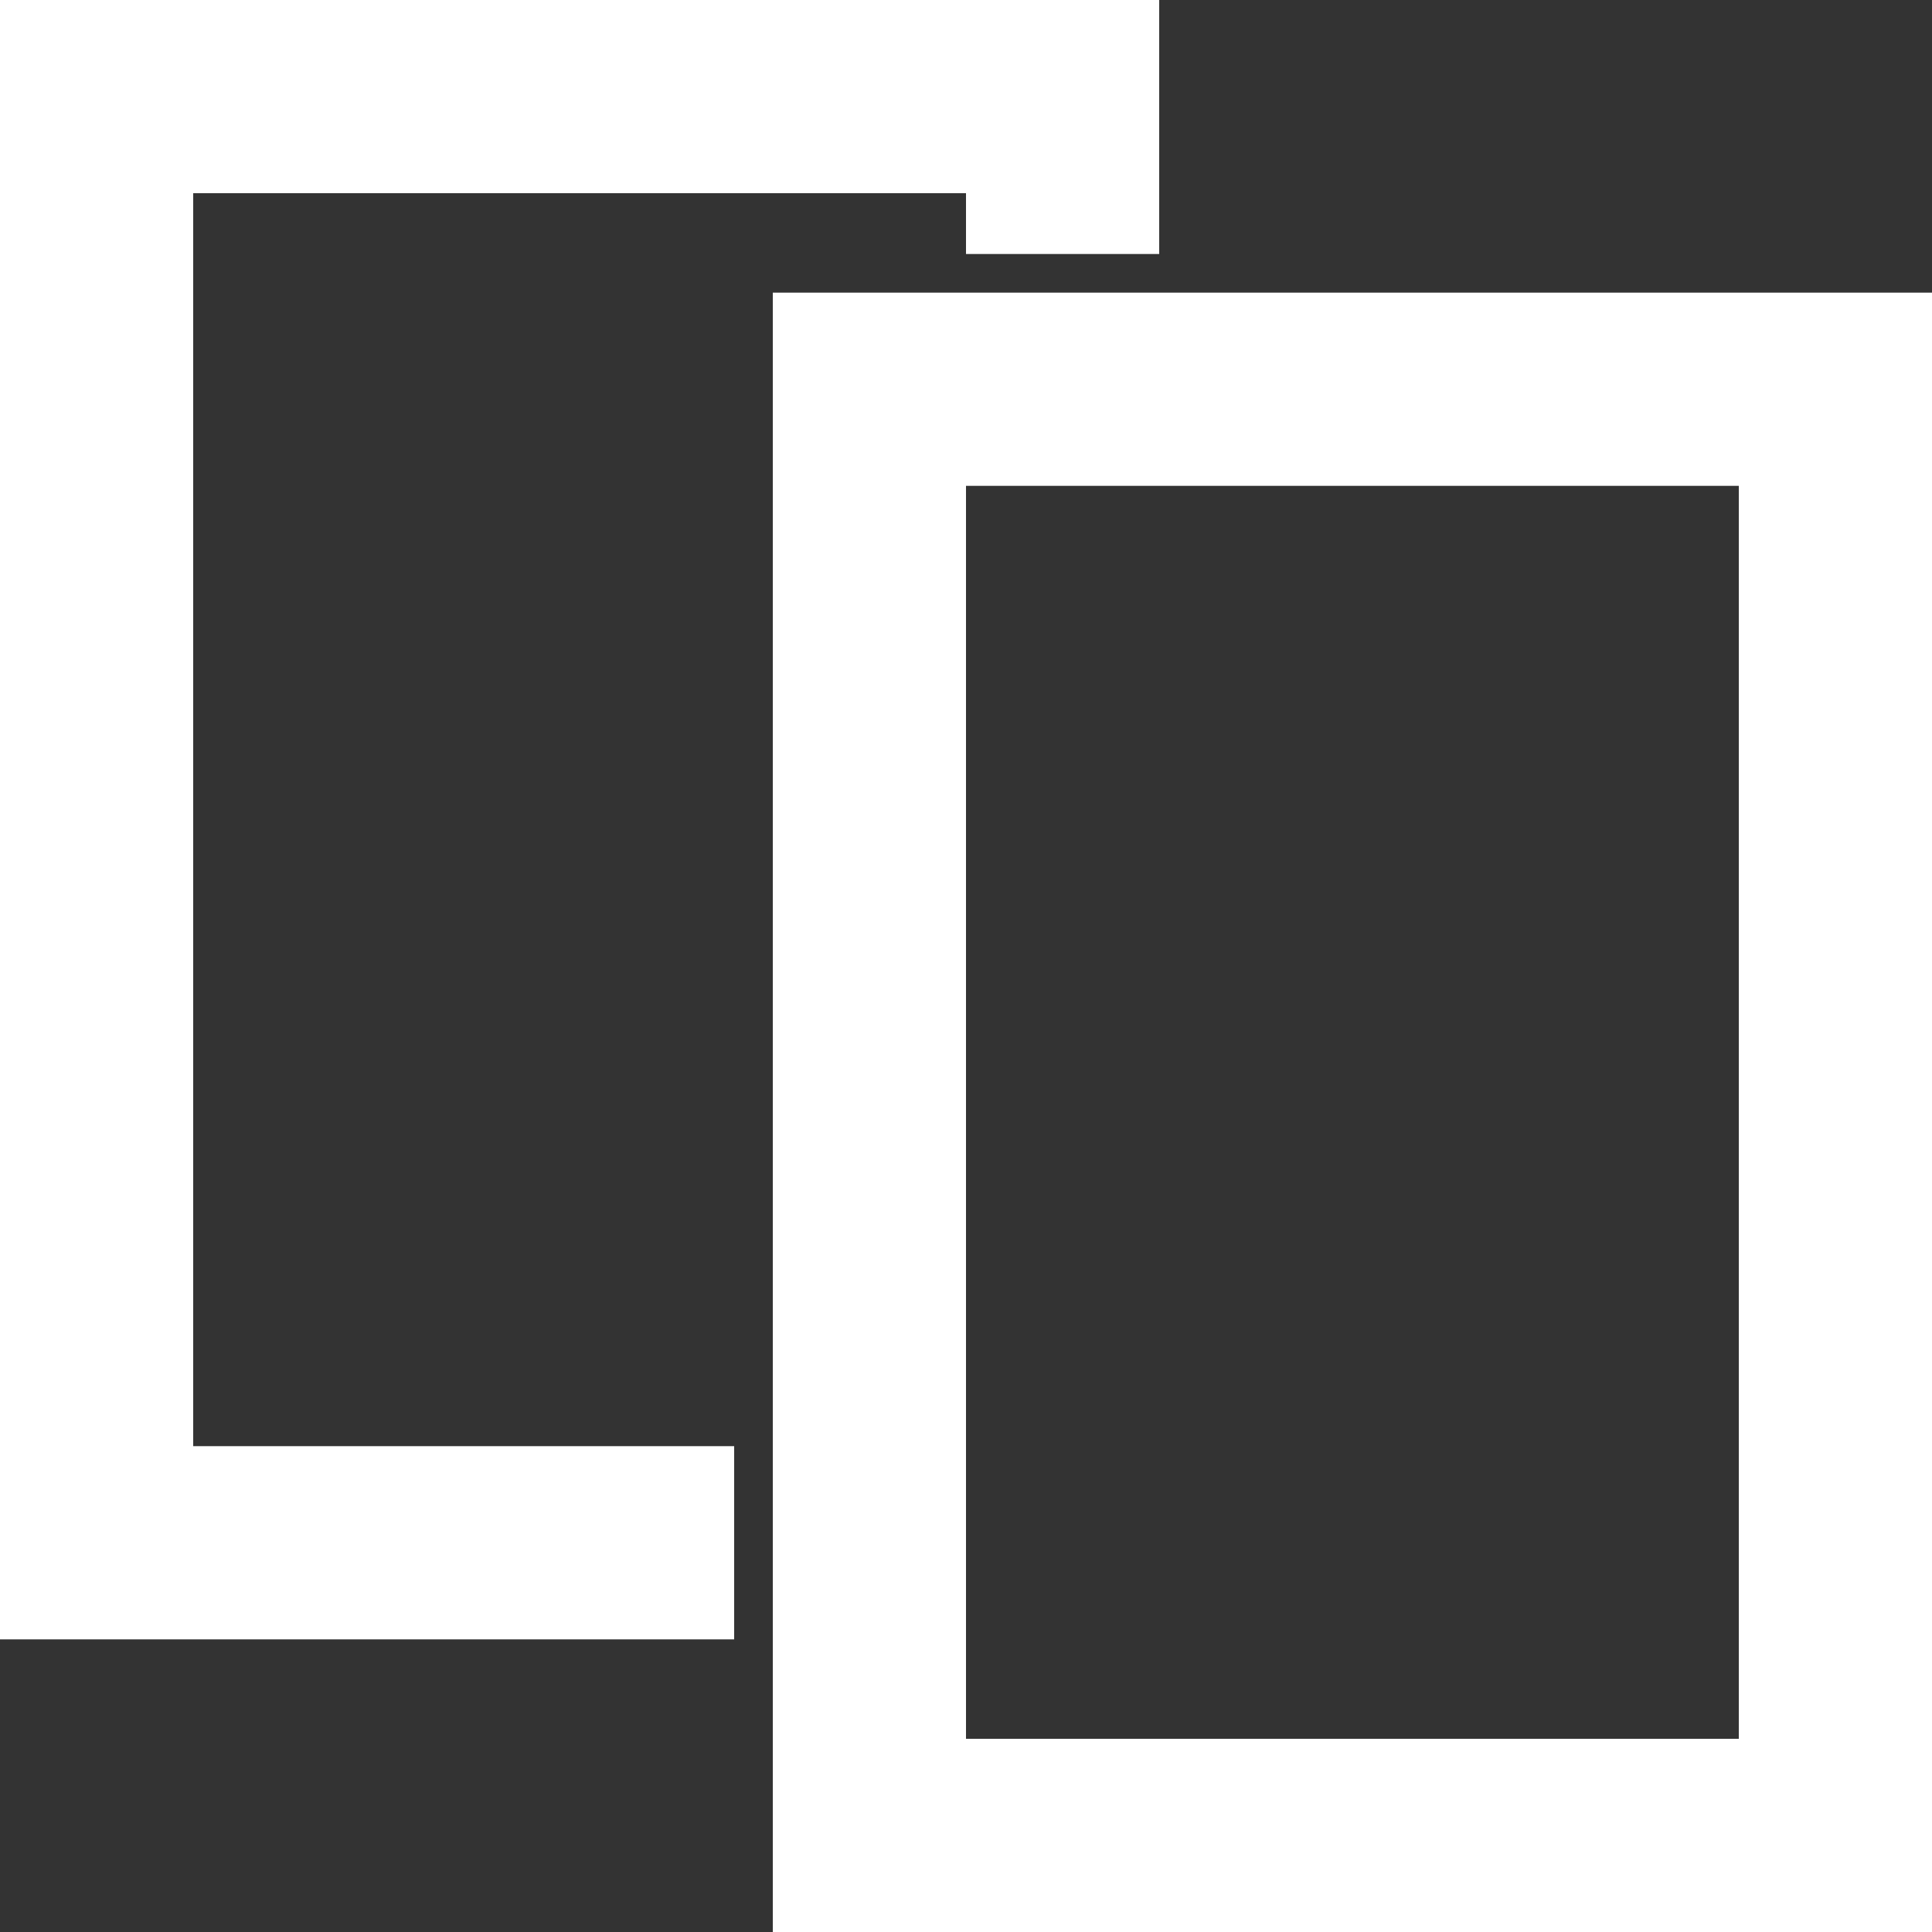 <?xml version="1.0" encoding="UTF-8"?>
<!DOCTYPE svg PUBLIC "-//W3C//DTD SVG 1.1//EN" "http://www.w3.org/Graphics/SVG/1.1/DTD/svg11.dtd">
<svg xmlns="http://www.w3.org/2000/svg" viewBox="0 0 100 100">
  <rect x="0" y="0" width="100" height="100" fill="#333333" stroke="none"/>
  <polygon fill="white" points="0,0 60,0 60,13.147 50,13.147 50,10 10,10 10,74.853 38,74.853 38,84.853 0,84.853" />
  <path fill="white" fill-rule="nonzero" d="M 40,15.147 h60 v84.853 h-60 z M 50,25.147 v64.853 h40 v-64.853 z" />
</svg>

